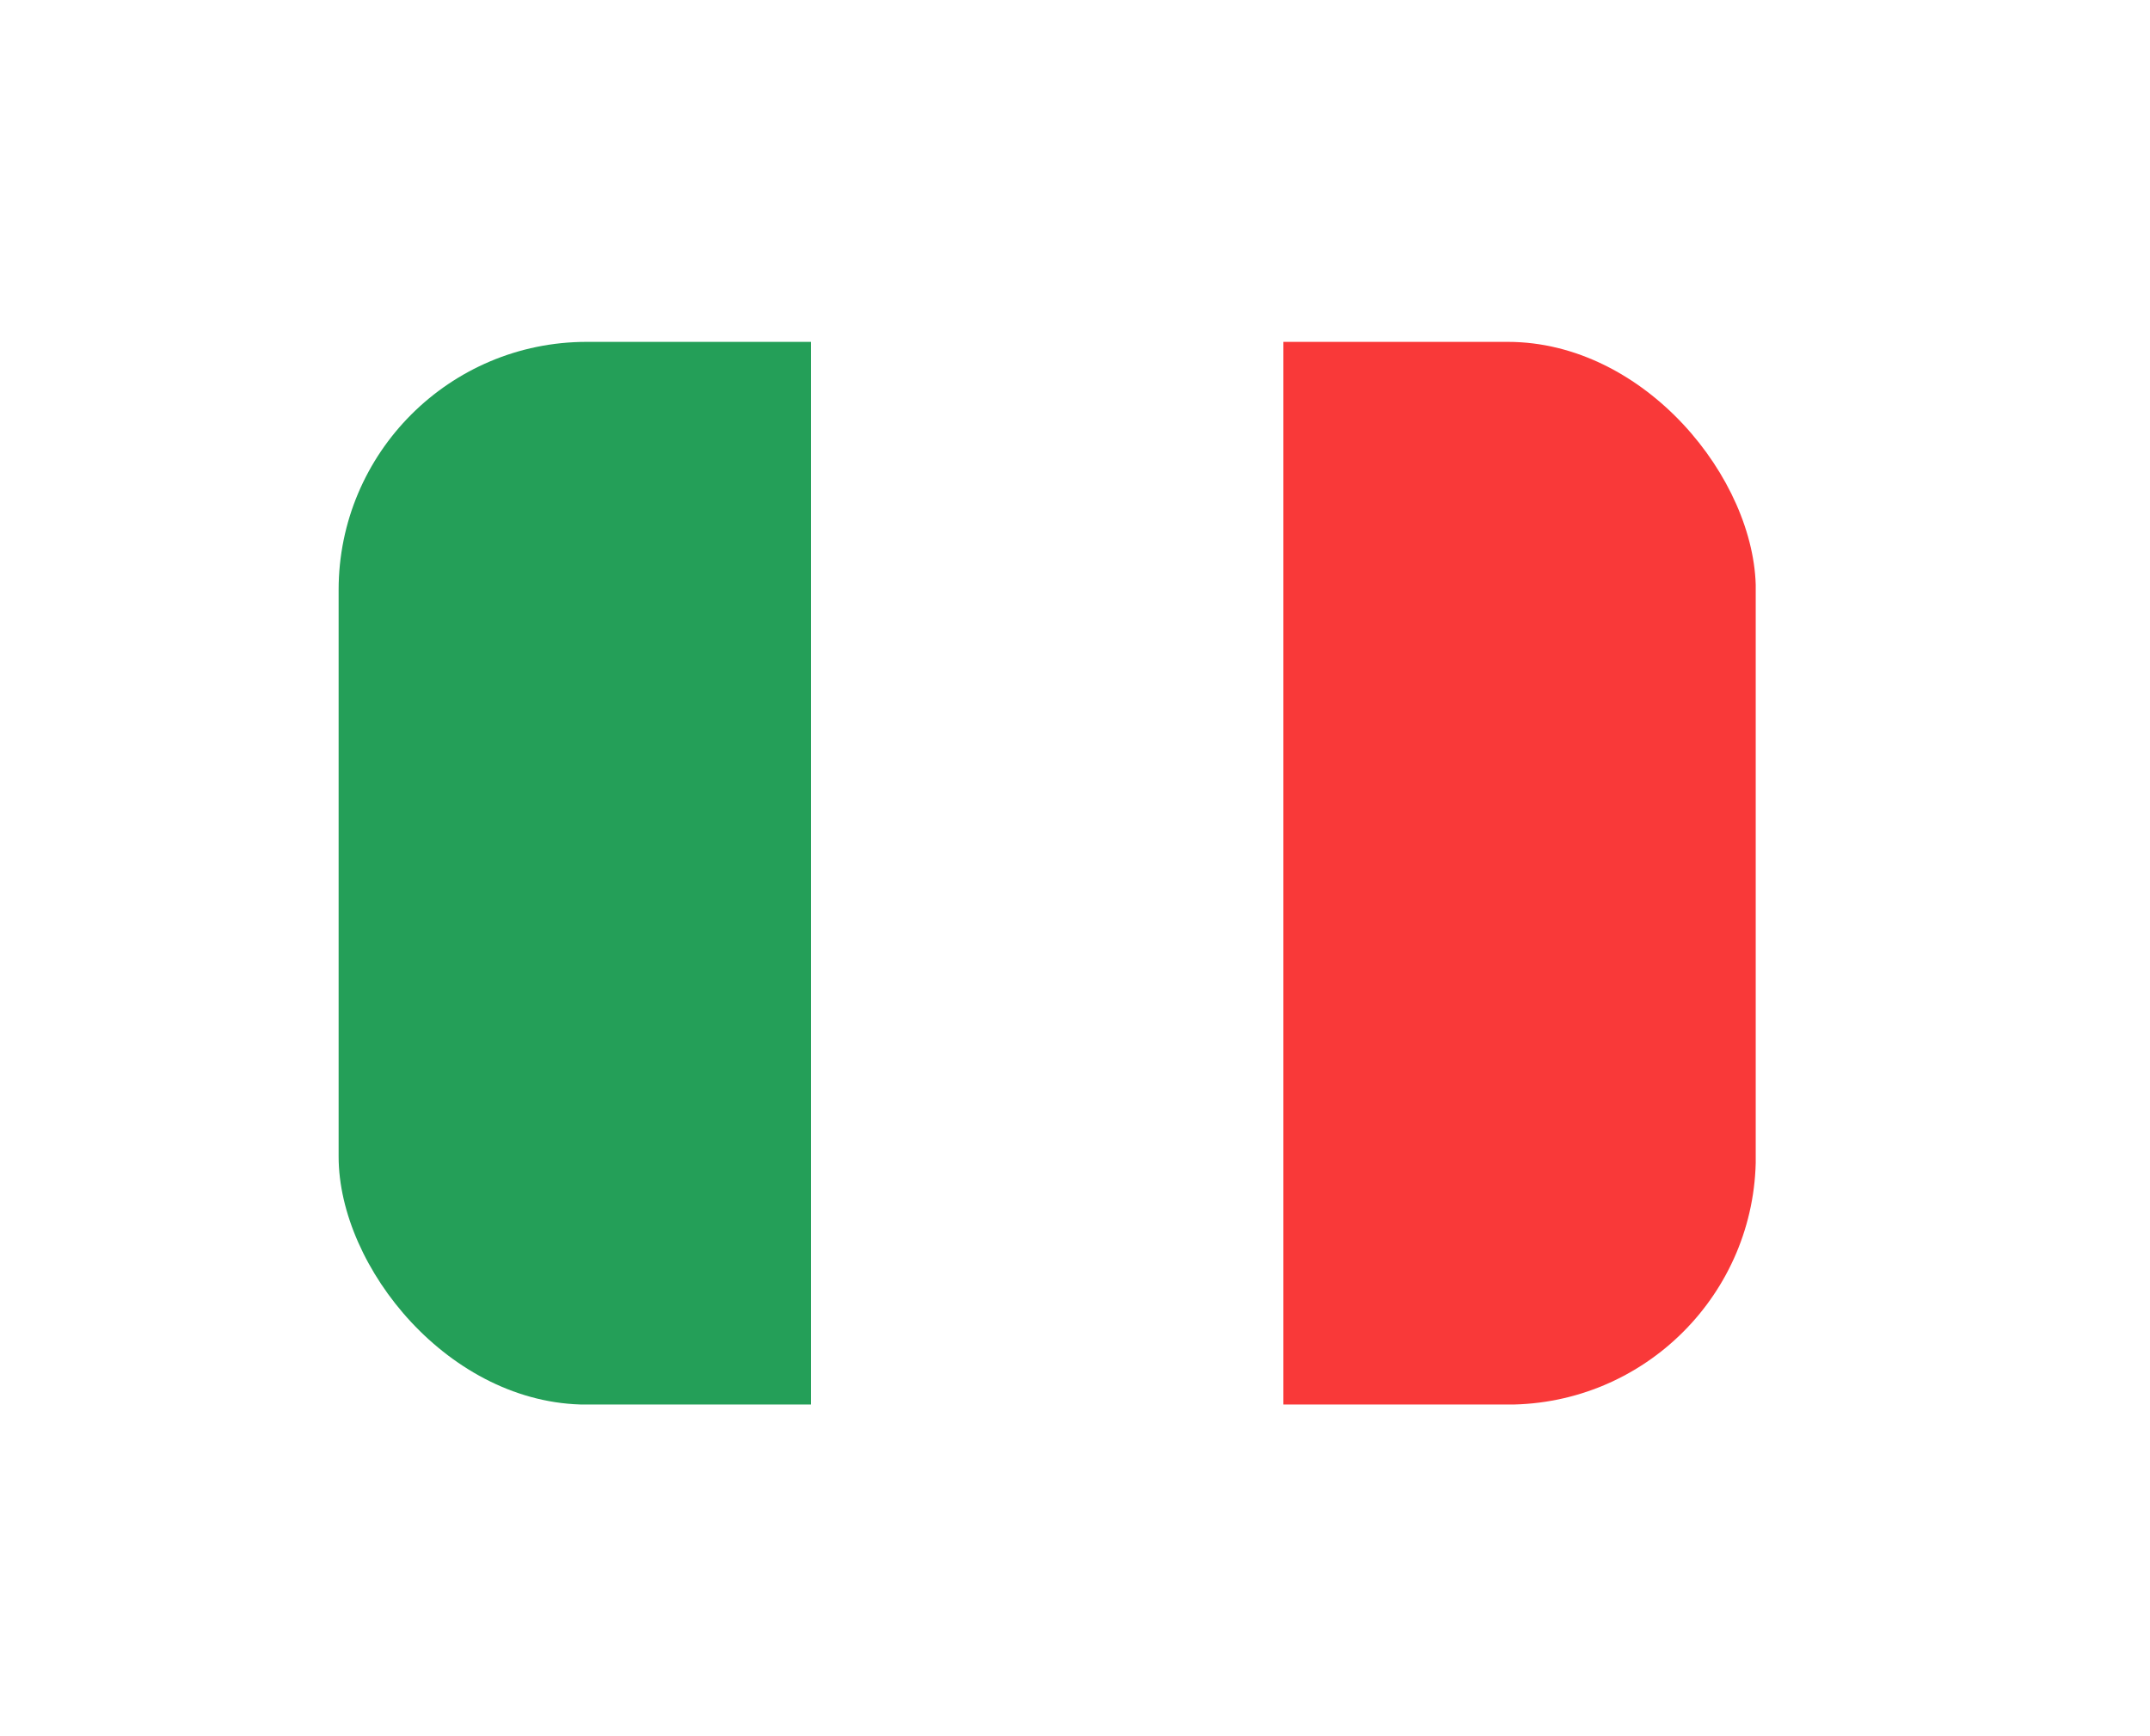 <svg width="26" height="21" viewBox="0 0 26 21" fill="none" xmlns="http://www.w3.org/2000/svg">
<g filter="url(#filter0_d_430_3159)">
<g clip-path="url(#clip0_430_3159)">
<rect x="4.095" y="0.135" width="17.138" height="12.854" rx="3" fill="white"/>
<path fill-rule="evenodd" clip-rule="evenodd" d="M15.52 0.135H21.232V12.988H15.52V0.135Z" fill="#F93939"/>
<path fill-rule="evenodd" clip-rule="evenodd" d="M4.095 0.135H9.807V12.988H4.095V0.135Z" fill="#249F58"/>
</g>
</g>
<defs>
<filter id="filter0_d_430_3159" x="0.095" y="0.135" width="25.138" height="20.854" filterUnits="userSpaceOnUse" color-interpolation-filters="sRGB">
<feFlood flood-opacity="0" result="BackgroundImageFix"/>
<feColorMatrix in="SourceAlpha" type="matrix" values="0 0 0 0 0 0 0 0 0 0 0 0 0 0 0 0 0 0 127 0" result="hardAlpha"/>
<feOffset dy="4"/>
<feGaussianBlur stdDeviation="2"/>
<feComposite in2="hardAlpha" operator="out"/>
<feColorMatrix type="matrix" values="0 0 0 0 0 0 0 0 0 0 0 0 0 0 0 0 0 0 0.25 0"/>
<feBlend mode="normal" in2="BackgroundImageFix" result="effect1_dropShadow_430_3159"/>
<feBlend mode="normal" in="SourceGraphic" in2="effect1_dropShadow_430_3159" result="shape"/>
</filter>
<clipPath id="clip0_430_3159">
<rect x="4.095" y="0.135" width="17.138" height="12.854" rx="3" fill="white"/>
</clipPath>
</defs>
</svg>
